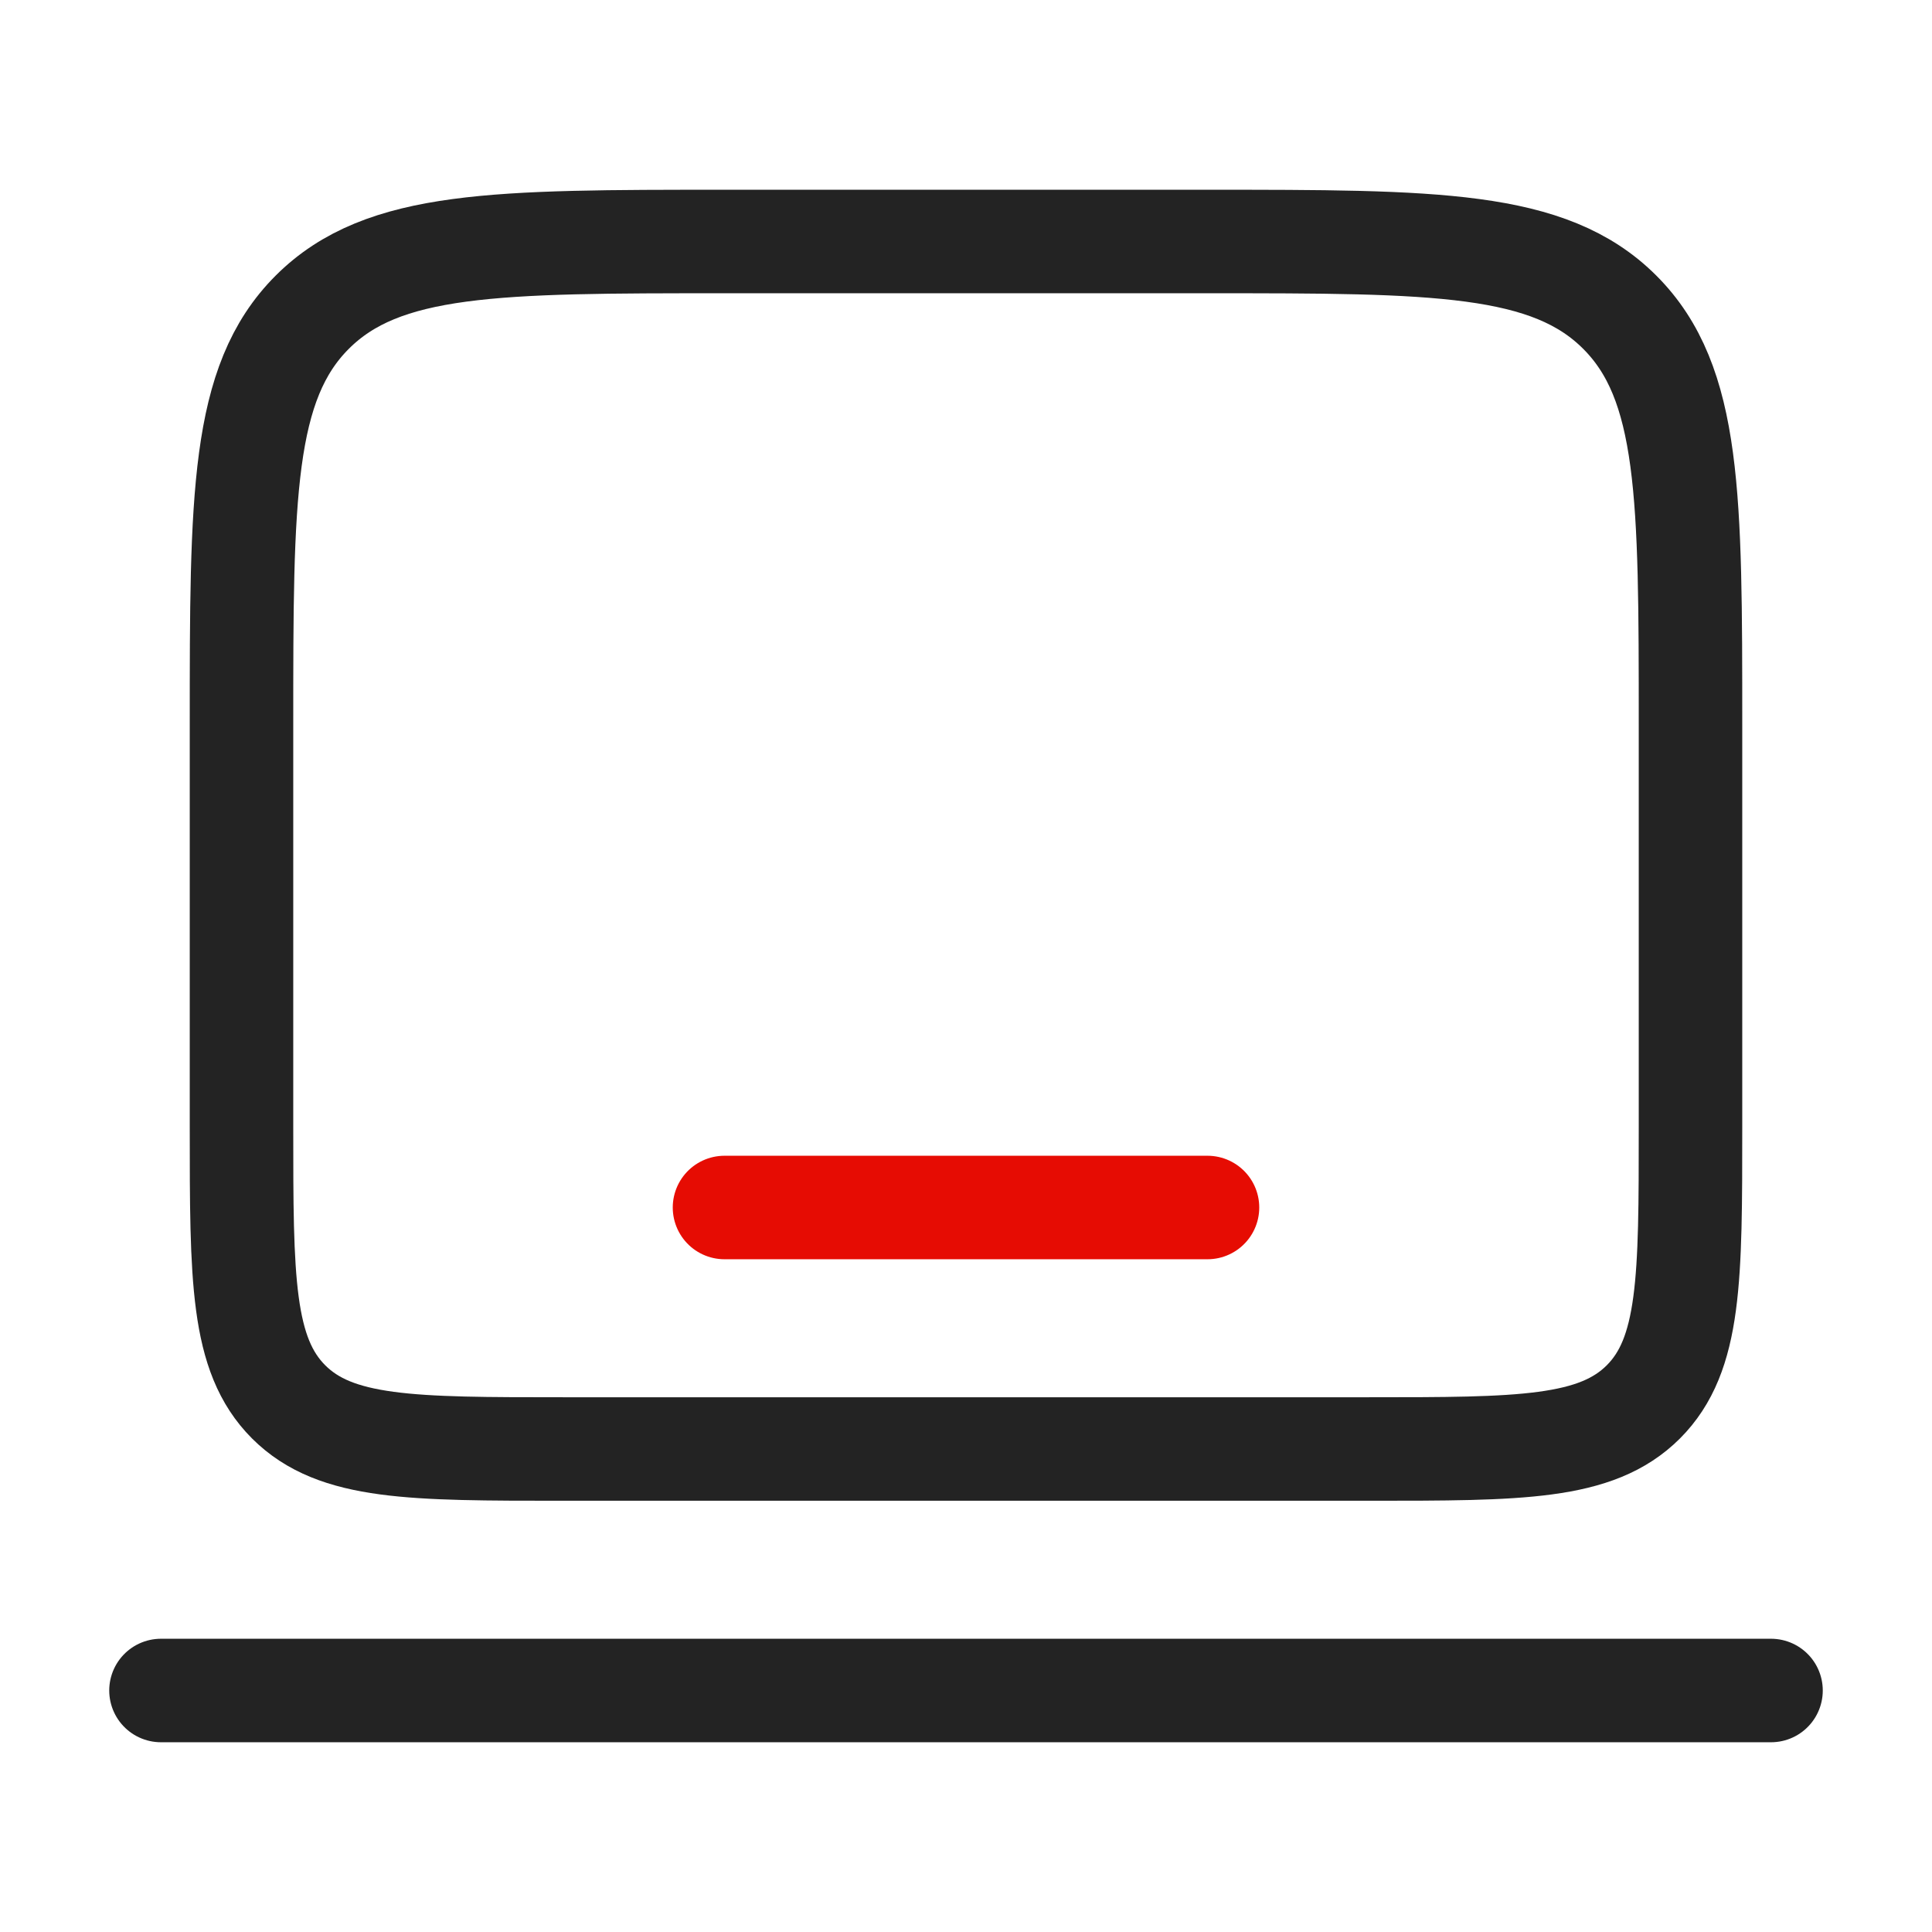 <svg width="28" height="28" viewBox="0 0 28 28" fill="none" xmlns="http://www.w3.org/2000/svg">
<path d="M3.5 10.5C3.5 7.2 3.5 5.55 4.525 4.525C5.55 3.5 7.2 3.5 10.5 3.5H17.5C20.8 3.5 22.45 3.5 23.475 4.525C24.5 5.55 24.5 7.2 24.5 10.5V16.333C24.5 18.533 24.5 19.633 23.817 20.317C23.133 21 22.033 21 19.833 21H8.167C5.967 21 4.867 21 4.183 20.317C3.5 19.633 3.5 18.533 3.5 16.333V10.5Z" stroke="#232323" stroke-width="1.5"/>
<path d="M25.667 24.5H2.333" stroke="#232323" stroke-width="1.5" stroke-linecap="round"/>
<path d="M17.5 17.5H10.5" stroke="#E60C03" stroke-width="1.5" stroke-linecap="round"/>
</svg>
